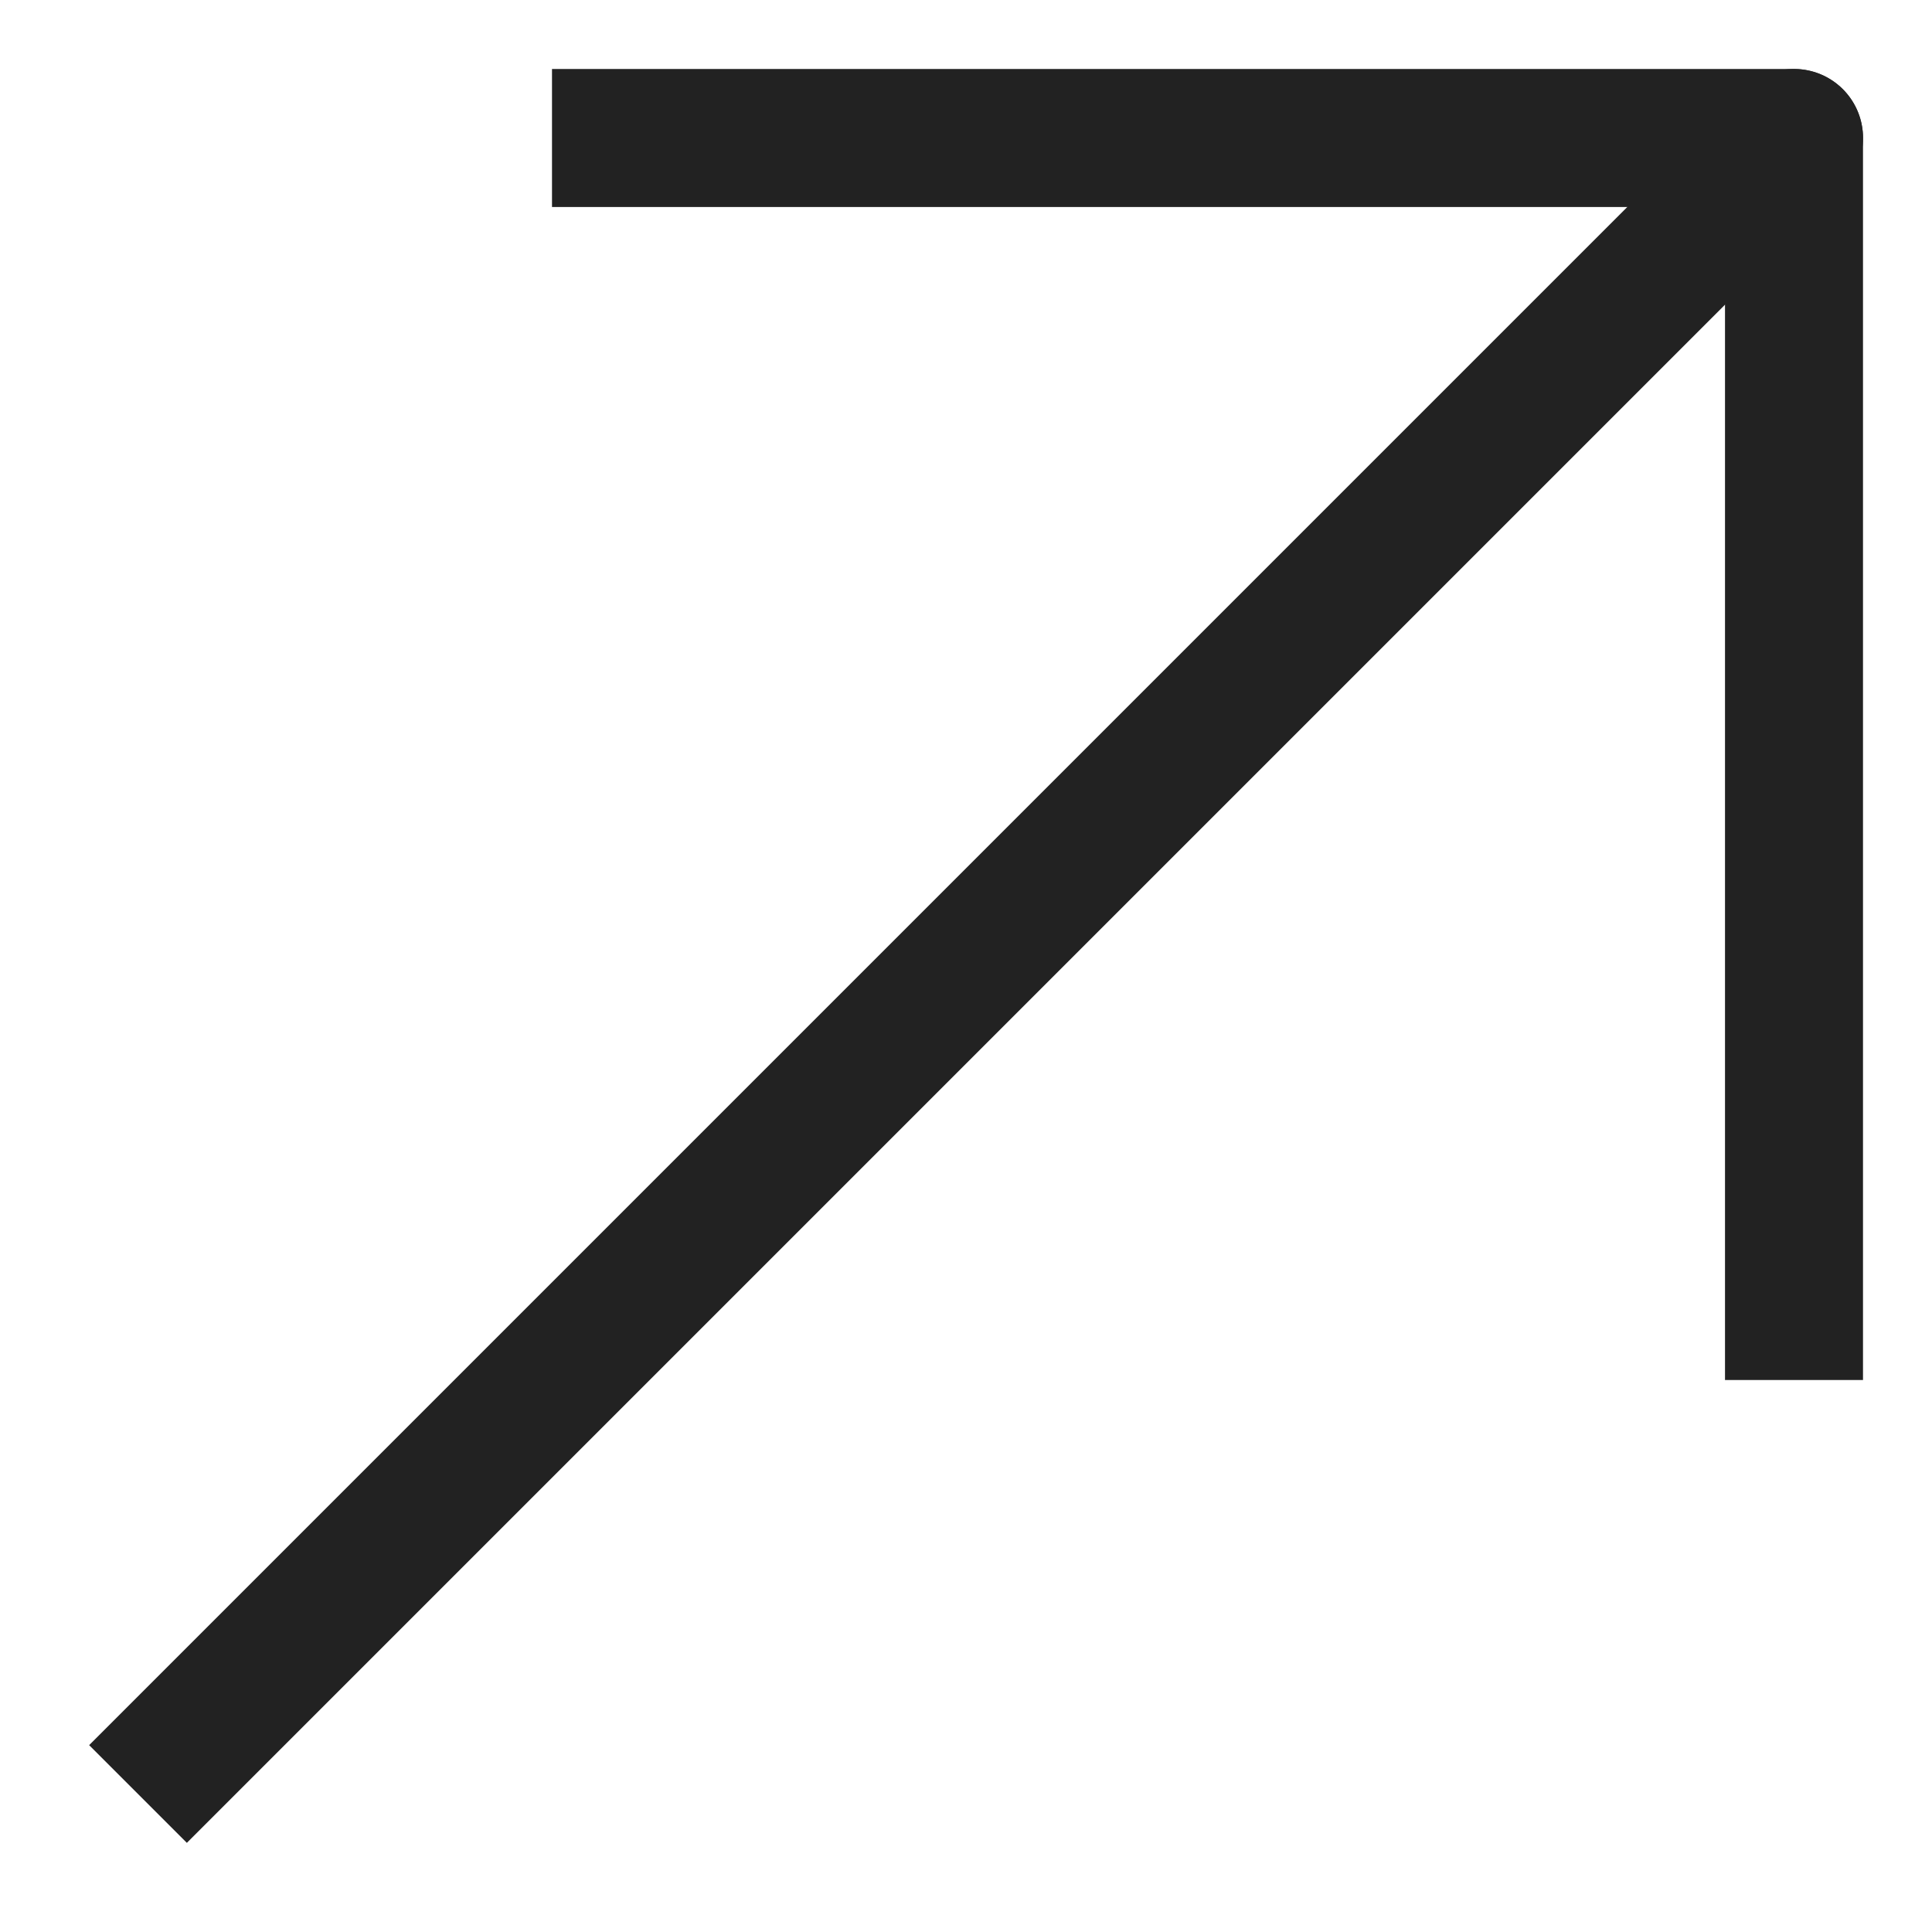 <svg width="14" height="14" viewBox="0 0 14 14" fill="none" xmlns="http://www.w3.org/2000/svg">
<g id="Group 10293">
<path id="Vector" d="M13.354 1.354C13.549 1.158 13.549 0.842 13.354 0.646C13.158 0.451 12.842 0.451 12.646 0.646L13.354 1.354ZM12.646 0.646L0.646 12.646L1.354 13.354L13.354 1.354L12.646 0.646Z" fill="#222222"/>
<path id="Vector_2" d="M4 1H13V10" stroke="#222222" stroke-linejoin="round"/>
</g>
</svg>
